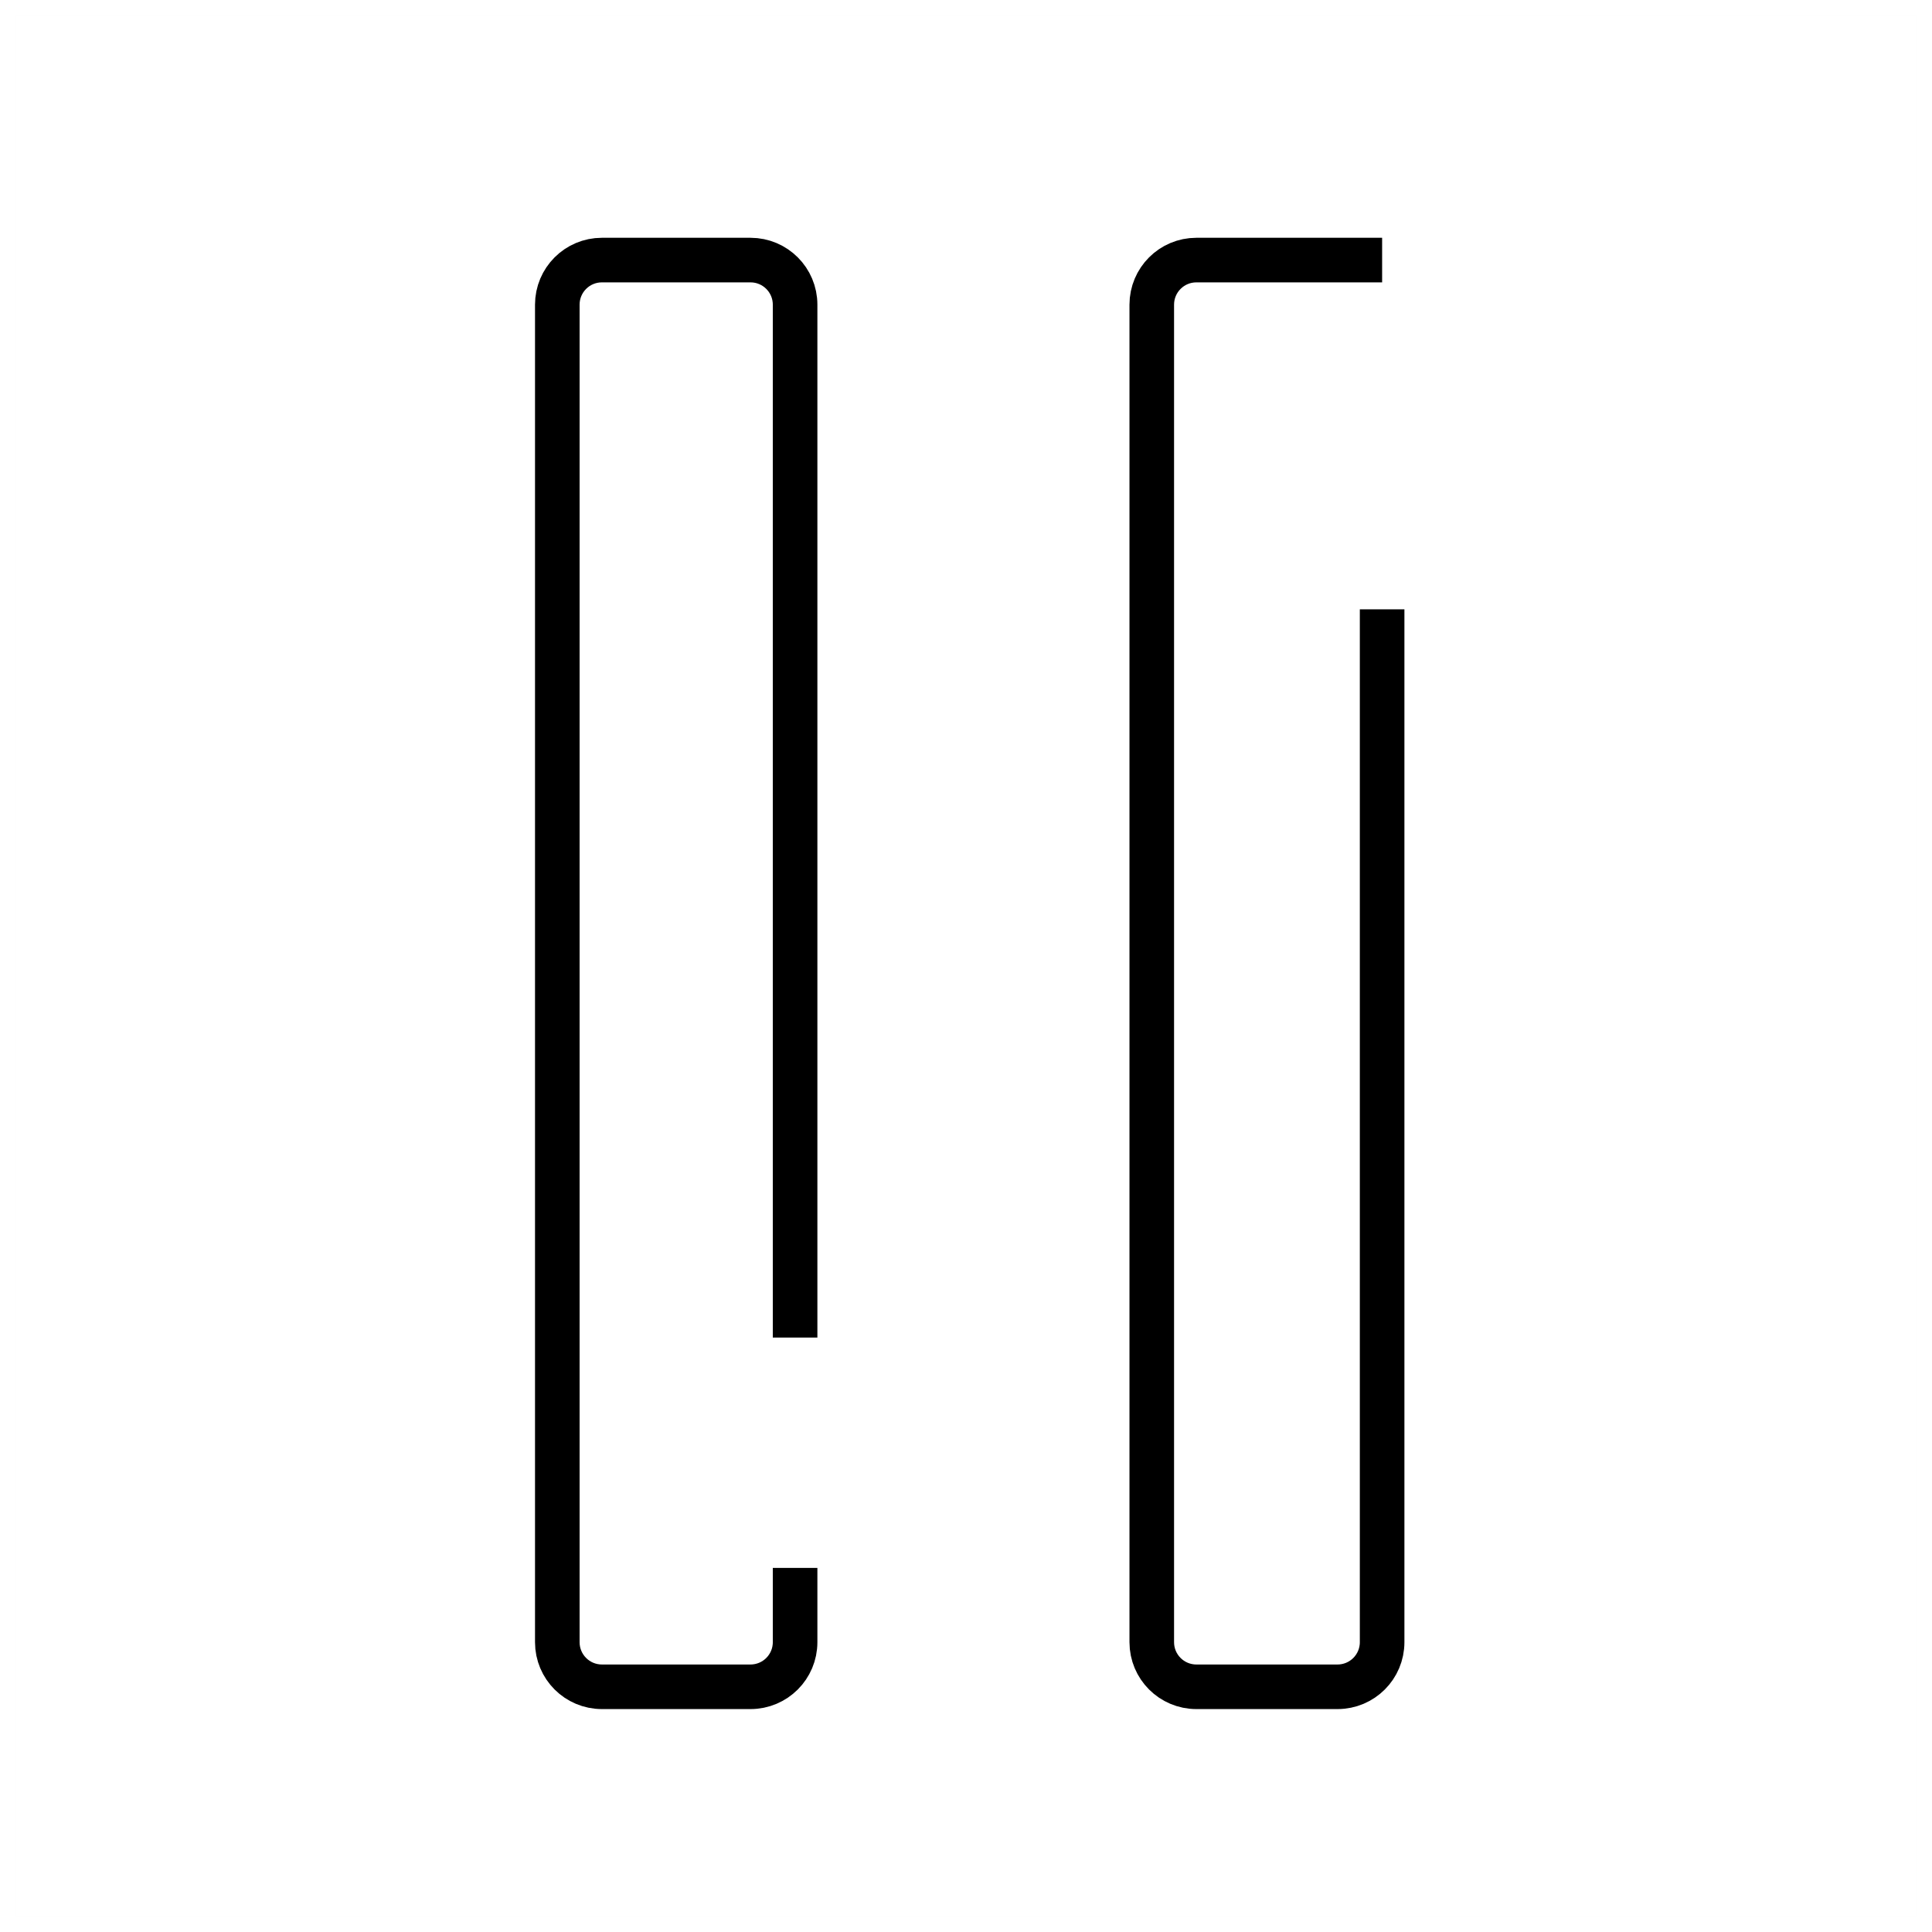 <?xml version="1.0" encoding="UTF-8"?><svg viewBox="0 0 130 130" version="1.1" xmlns="http://www.w3.org/2000/svg" xmlns:xlink="http://www.w3.org/1999/xlink">
  <title>pause</title>
  <g id="strokes" stroke="none" stroke-width="1" fill="none" fill-rule="evenodd">
    <g id="pause" transform="translate(1, 1)">
      <g id="Group" stroke="#979797" stroke-opacity="0.01" stroke-width="0.1">
        <g id="Rectangle">
          <rect x="0" y="0" width="128" height="128"></rect>
        </g>
      </g>
      <path d="M52.5,89 L52.5,19.5 C52.5,17.843 51.157,16.5 49.5,16.5 L39.5,16.5 C37.843,16.5 36.5,17.843 36.5,19.5 L36.5,109.5 C36.5,111.157 37.843,112.5 39.5,112.5 L49.5,112.5 C51.157,112.5 52.5,111.157 52.5,109.5 L52.5,104.5 L52.5,104.5" id="Path-171" stroke="#000000" stroke-width="3"></path>
      <path d="M92,16.5 L79.5,16.5 C77.843,16.5 76.5,17.843 76.5,19.5 L76.5,109.5 C76.5,111.157 77.843,112.5 79.5,112.5 L89,112.5 C90.657,112.5 92,111.157 92,109.5 L92,40 L92,40" id="Path-172" stroke="#000000" stroke-width="3"></path>
    </g>
  </g>
</svg>
